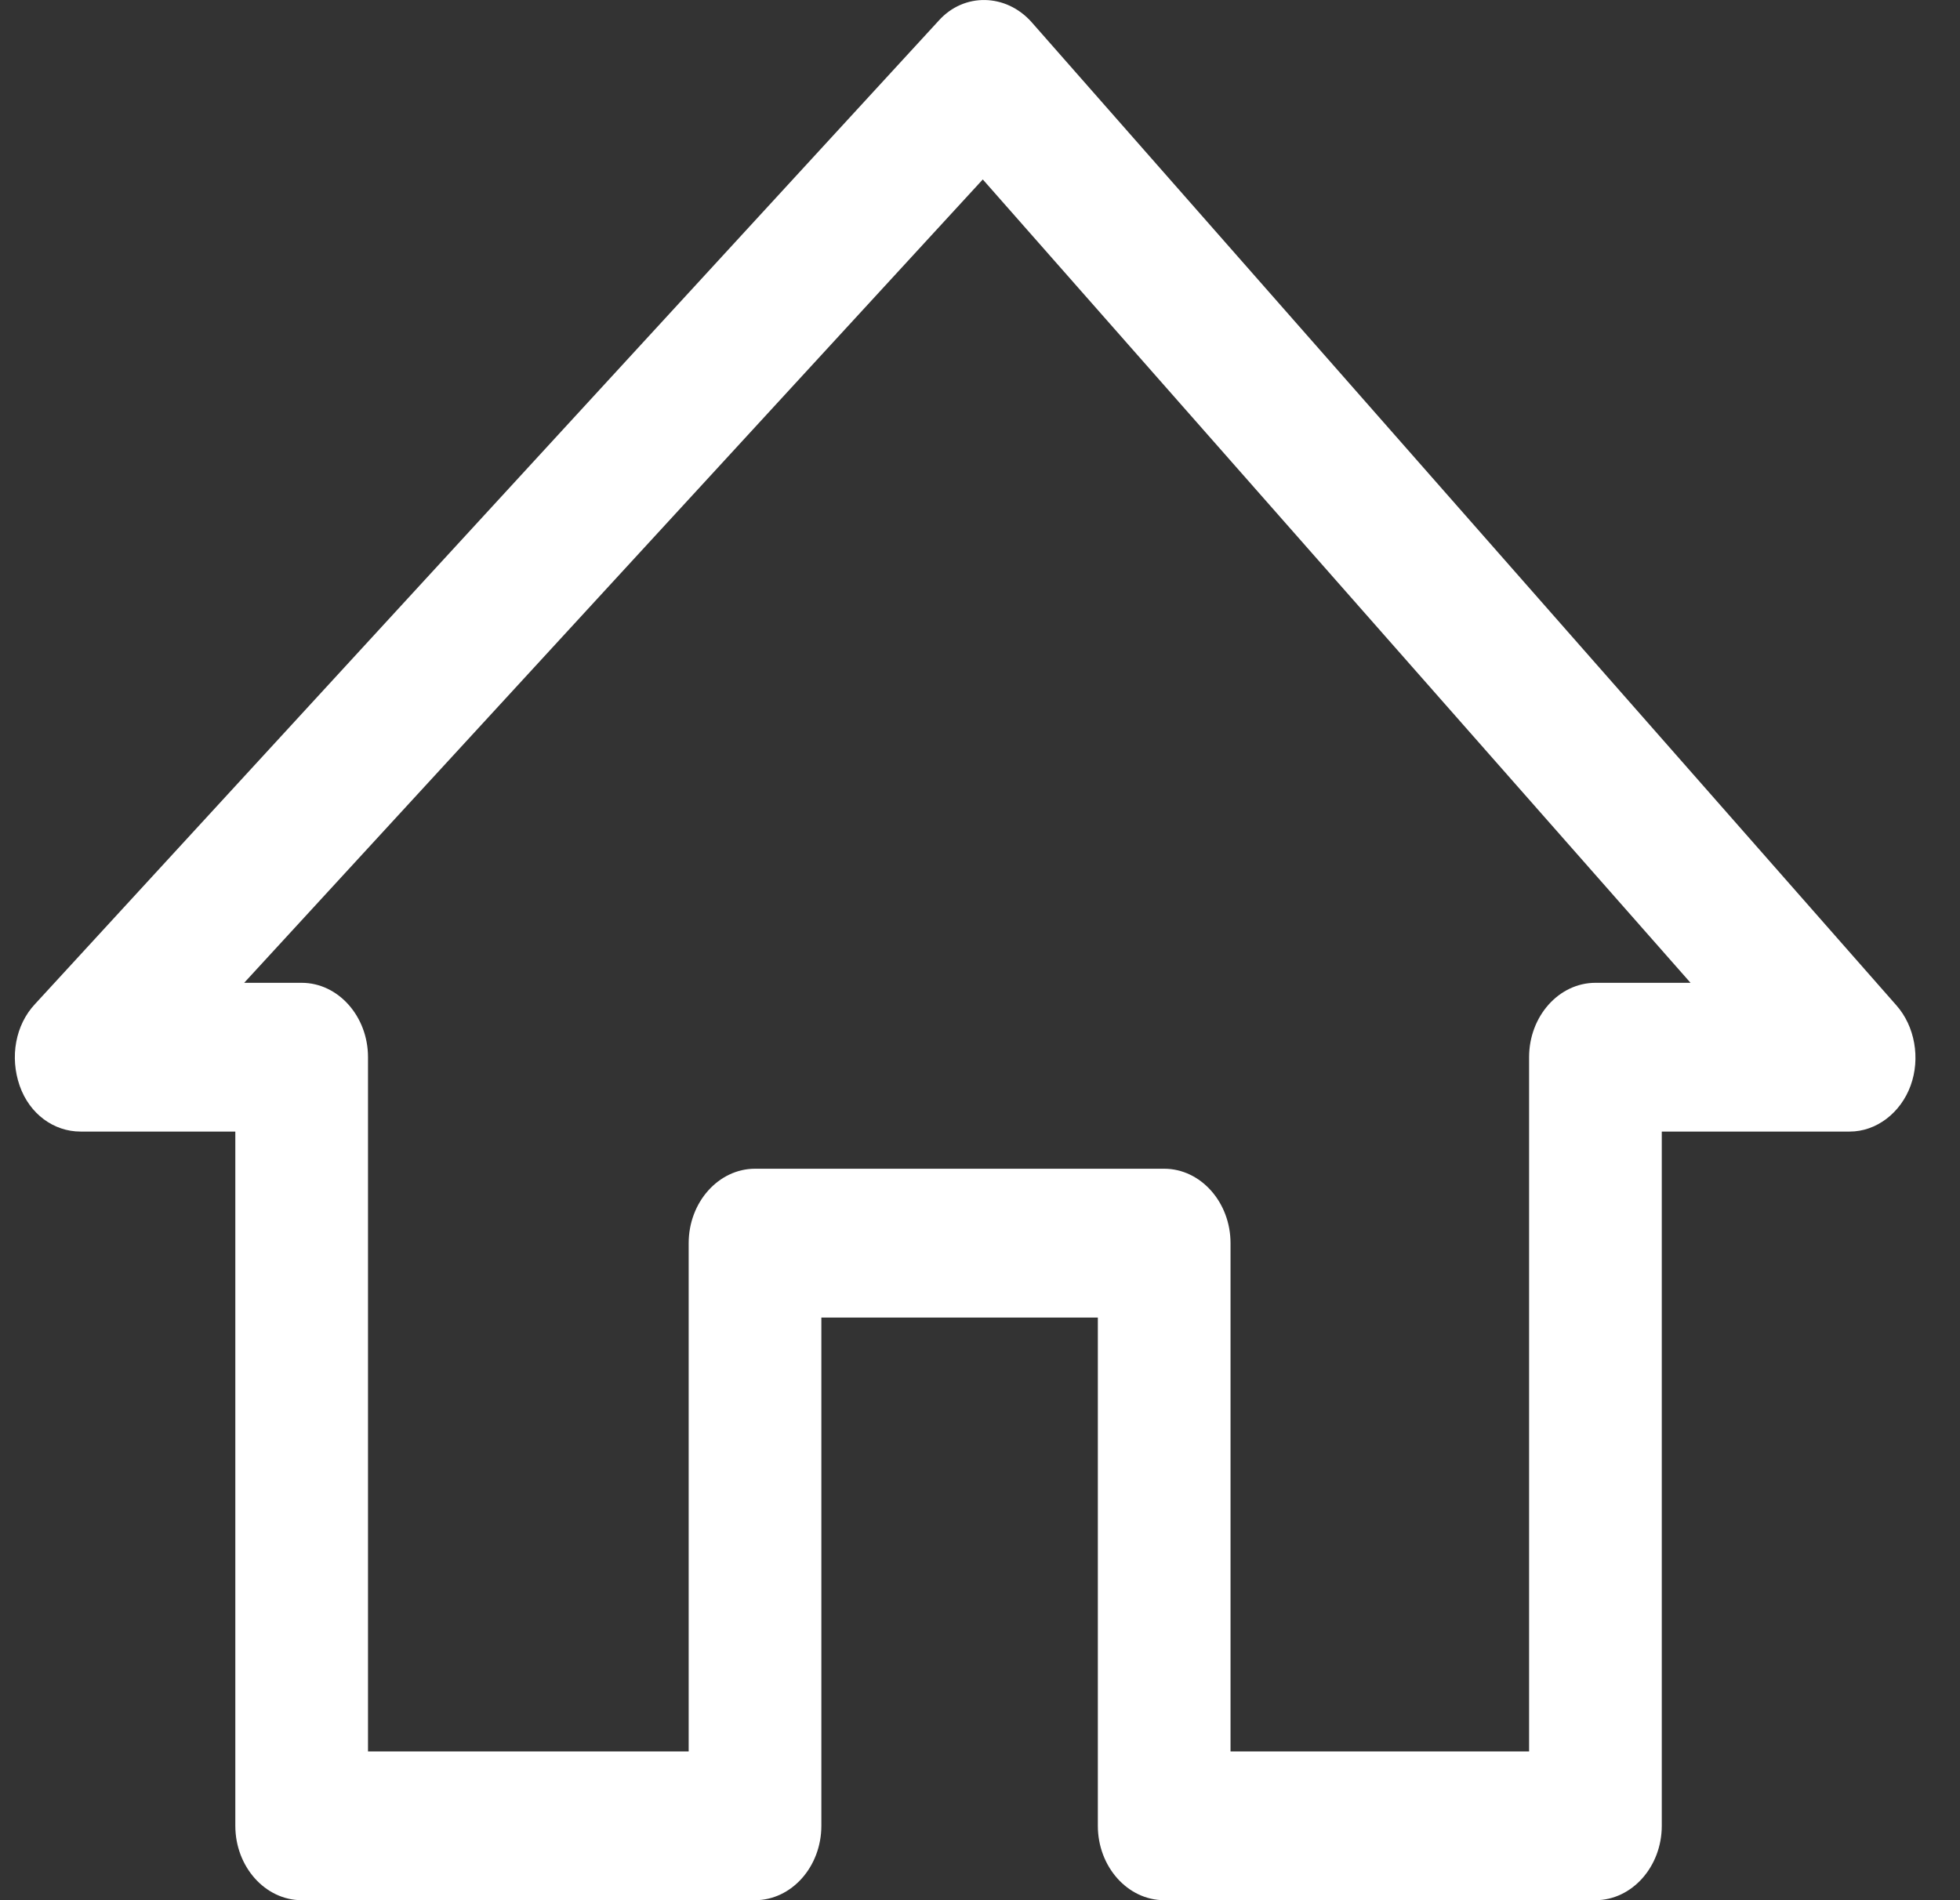 <svg width="33" height="32" viewBox="0 0 33 32" fill="none" xmlns="http://www.w3.org/2000/svg">
<rect x="0" y="0" width="33" height="32" fill="#333333" stroke="none"/>
<path d="M1.355 19.056H3.962V30.747C3.962 31.436 4.465 32 5.079 32H12.712C13.327 32 13.829 31.436 13.829 30.747V22.188H18.484V30.747C18.484 31.436 18.986 32 19.601 32H26.862C27.476 32 27.979 31.436 27.979 30.747V19.056H31.144C31.591 19.056 32 18.743 32.168 18.284C32.336 17.824 32.242 17.281 31.926 16.927L17.367 0.371C16.939 -0.109 16.231 -0.13 15.803 0.35L0.592 16.906C0.257 17.261 0.164 17.803 0.331 18.284C0.499 18.764 0.909 19.056 1.355 19.056ZM16.547 3.022L28.463 16.551H26.862C26.247 16.551 25.745 17.114 25.745 17.803V29.495H20.718V20.935C20.718 20.246 20.215 19.682 19.601 19.682H12.712C12.098 19.682 11.595 20.246 11.595 20.935V29.495H6.196V17.803C6.196 17.114 5.693 16.551 5.079 16.551H4.111L16.547 3.022Z" fill="white"/>
</svg>
